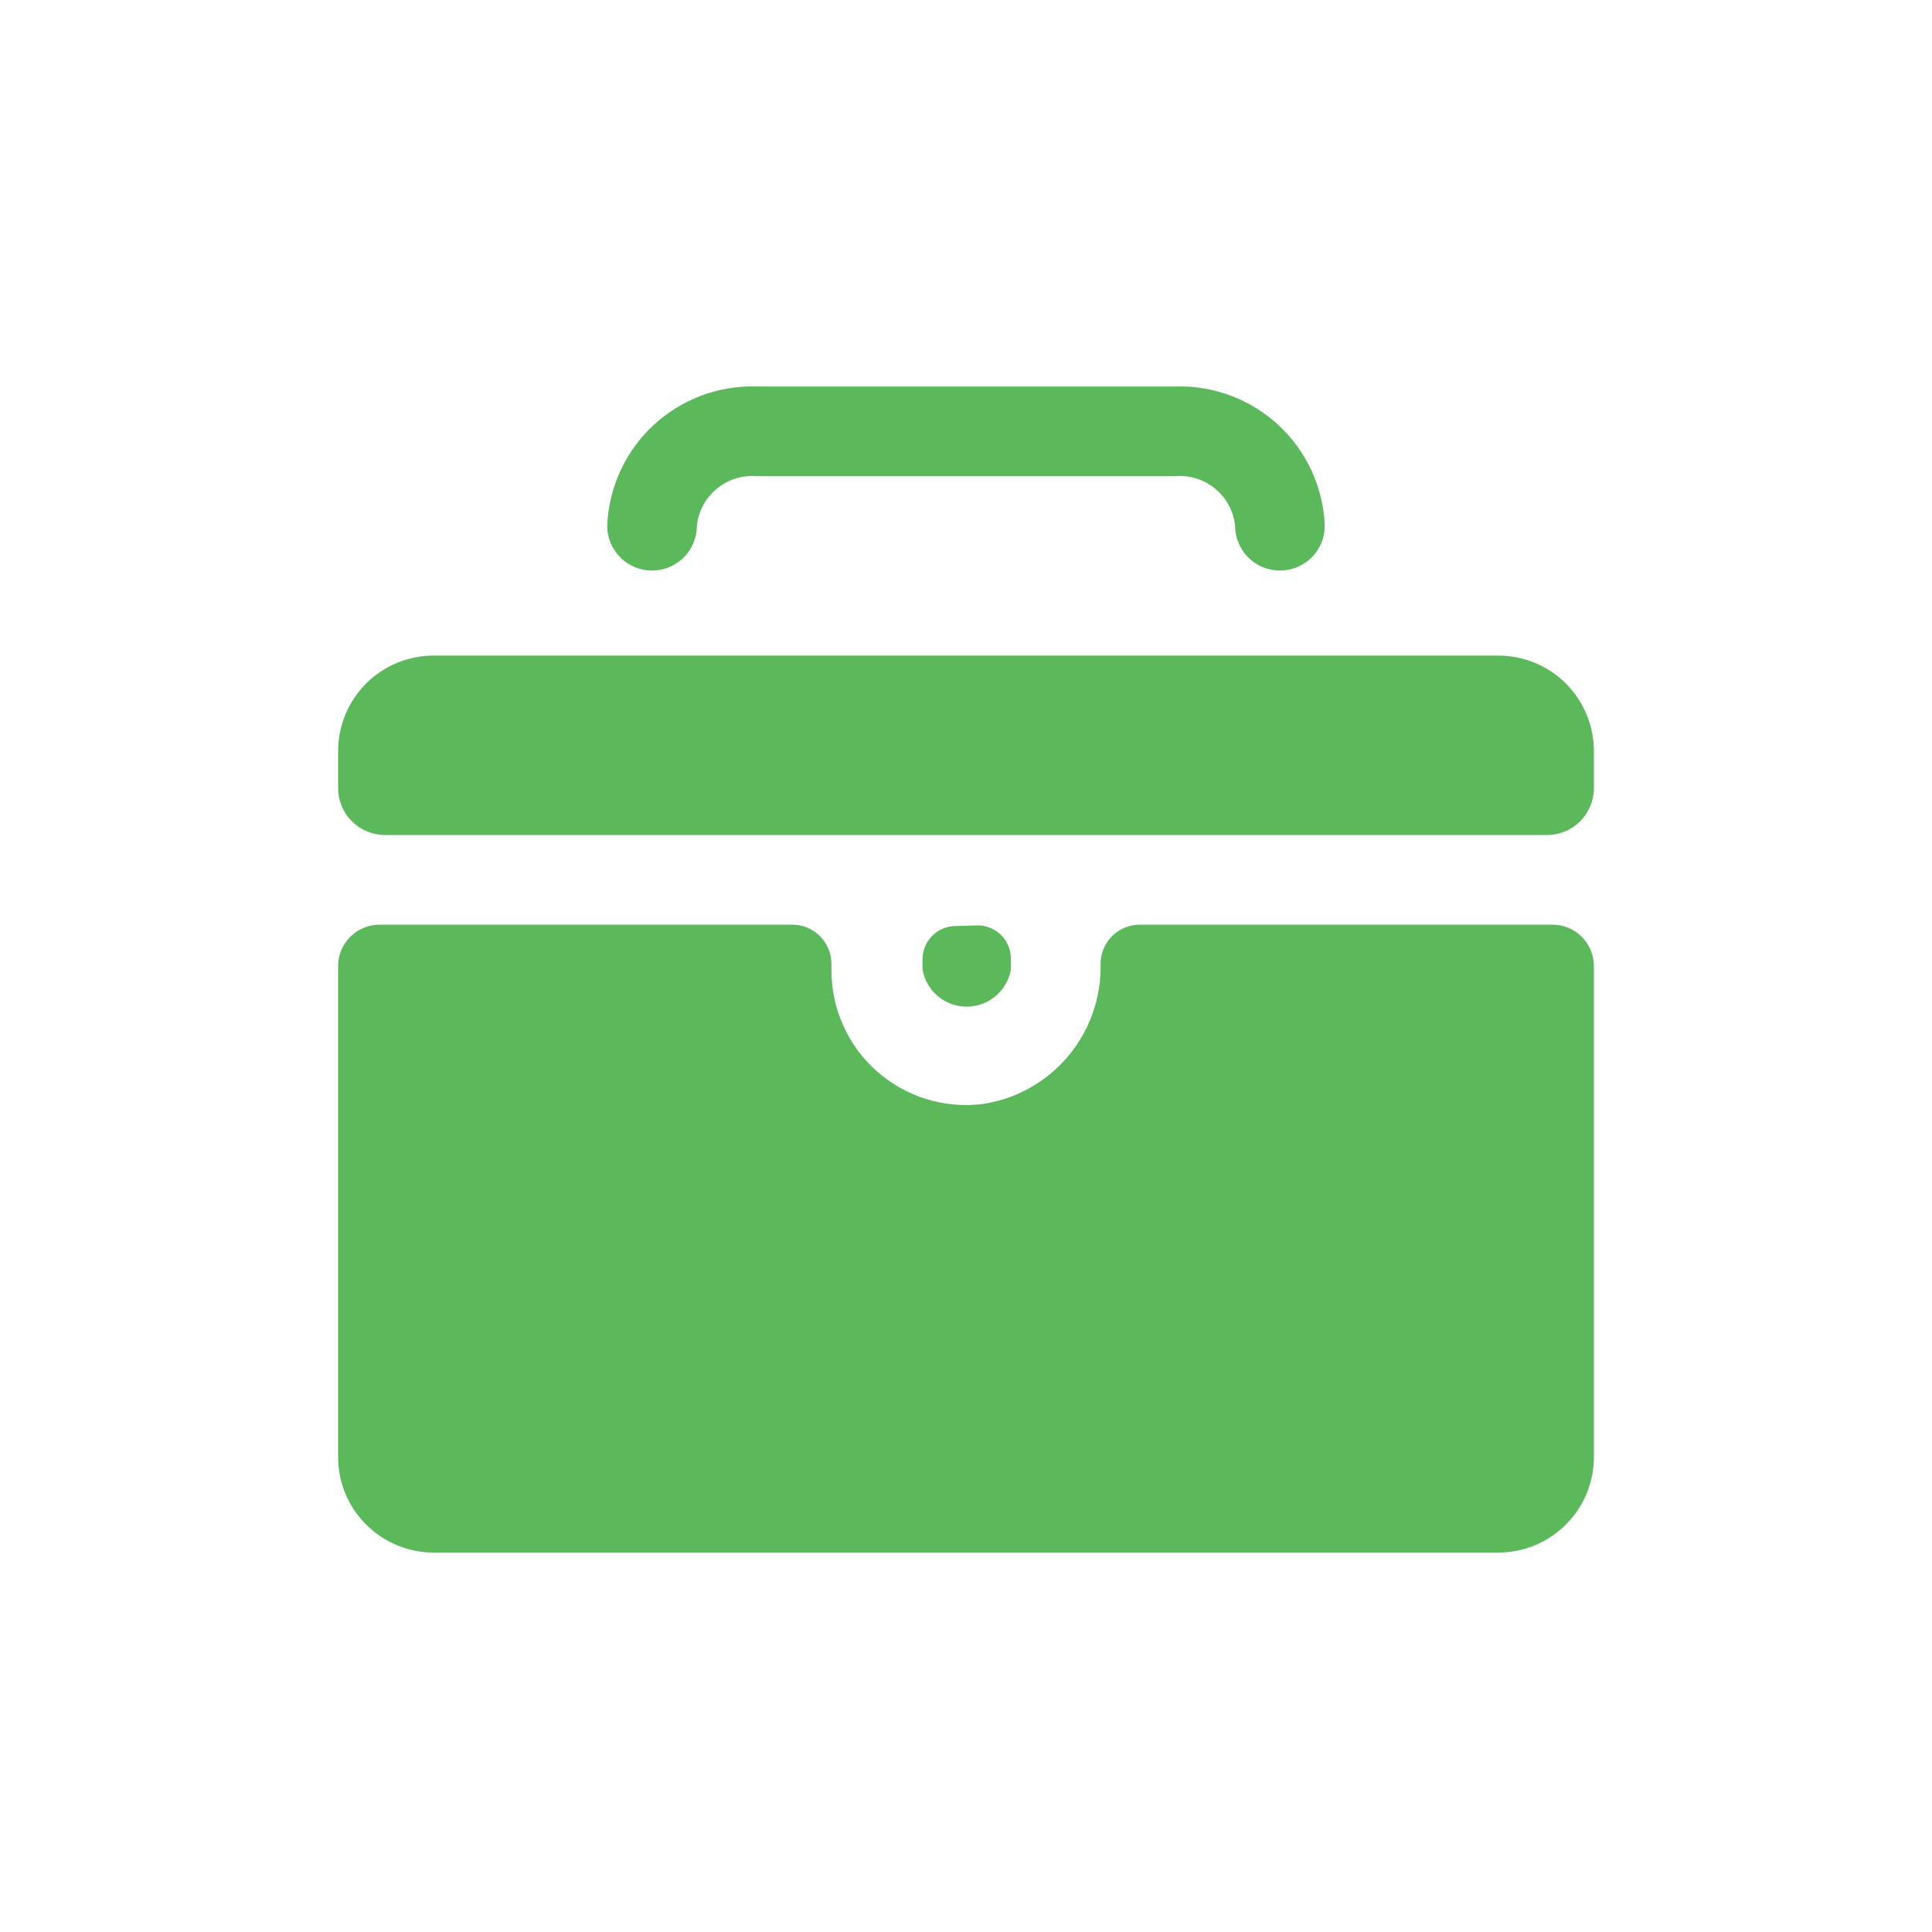 <svg width="40" height="40" viewBox="0 0 40 40" fill="none" xmlns="http://www.w3.org/2000/svg">
<path d="M15.673 8.002C14.88 7.975 14.109 8.264 13.528 8.804C12.947 9.344 12.603 10.092 12.571 10.885C12.571 11.131 12.669 11.367 12.843 11.541C13.017 11.716 13.254 11.813 13.5 11.813C13.746 11.813 13.982 11.716 14.156 11.541C14.331 11.367 14.428 11.131 14.428 10.885C14.46 10.585 14.608 10.309 14.841 10.118C15.074 9.926 15.372 9.833 15.673 9.859H24.327C24.628 9.833 24.926 9.926 25.159 10.118C25.392 10.309 25.54 10.585 25.571 10.885C25.571 11.131 25.669 11.367 25.843 11.541C26.017 11.716 26.254 11.813 26.5 11.813C26.746 11.813 26.982 11.716 27.157 11.541C27.331 11.367 27.428 11.131 27.428 10.885C27.397 10.092 27.053 9.344 26.472 8.804C25.891 8.264 25.12 7.975 24.327 8.002H15.673Z" fill="#5BB95B"/>
<path d="M7.97 17.288H32.03C32.287 17.288 32.534 17.185 32.716 17.003C32.898 16.821 33 16.575 33 16.317V15.551C33 15.027 32.792 14.524 32.421 14.152C32.05 13.782 31.547 13.573 31.022 13.573H8.978C8.453 13.573 7.95 13.782 7.579 14.152C7.208 14.524 7 15.027 7 15.551V16.312C6.999 16.44 7.024 16.567 7.073 16.685C7.121 16.804 7.192 16.911 7.283 17.002C7.373 17.092 7.48 17.164 7.598 17.213C7.716 17.262 7.843 17.288 7.97 17.288Z" fill="#5BB95B"/>
<path d="M8.978 32.144H31.022C31.547 32.144 32.05 31.935 32.421 31.564C32.792 31.193 33 30.69 33 30.166V20.003C33 19.775 32.91 19.556 32.748 19.395C32.587 19.234 32.369 19.144 32.141 19.144H23.598C23.383 19.144 23.176 19.229 23.024 19.381C22.871 19.534 22.786 19.741 22.786 19.956C22.802 20.655 22.563 21.336 22.112 21.87C21.661 22.405 21.031 22.756 20.339 22.858C19.946 22.906 19.547 22.87 19.169 22.752C18.79 22.633 18.442 22.436 18.146 22.172C17.85 21.909 17.614 21.585 17.454 21.223C17.293 20.861 17.211 20.468 17.214 20.072V19.956C17.214 19.741 17.129 19.534 16.976 19.381C16.824 19.229 16.617 19.144 16.402 19.144H7.859C7.631 19.144 7.413 19.234 7.252 19.395C7.09 19.556 7 19.775 7 20.003V30.166C7 30.69 7.208 31.193 7.579 31.564C7.95 31.935 8.453 32.144 8.978 32.144Z" fill="#5BB95B"/>
<path d="M19.787 19.173C19.605 19.173 19.43 19.245 19.301 19.374C19.172 19.503 19.1 19.678 19.1 19.86V20.074C19.137 20.289 19.25 20.484 19.417 20.625C19.584 20.765 19.796 20.842 20.014 20.842C20.233 20.842 20.444 20.765 20.611 20.625C20.779 20.484 20.891 20.289 20.929 20.074V19.846C20.929 19.664 20.857 19.489 20.728 19.36C20.599 19.232 20.424 19.159 20.242 19.159L19.787 19.173Z" fill="#5BB95B"/>
</svg>
